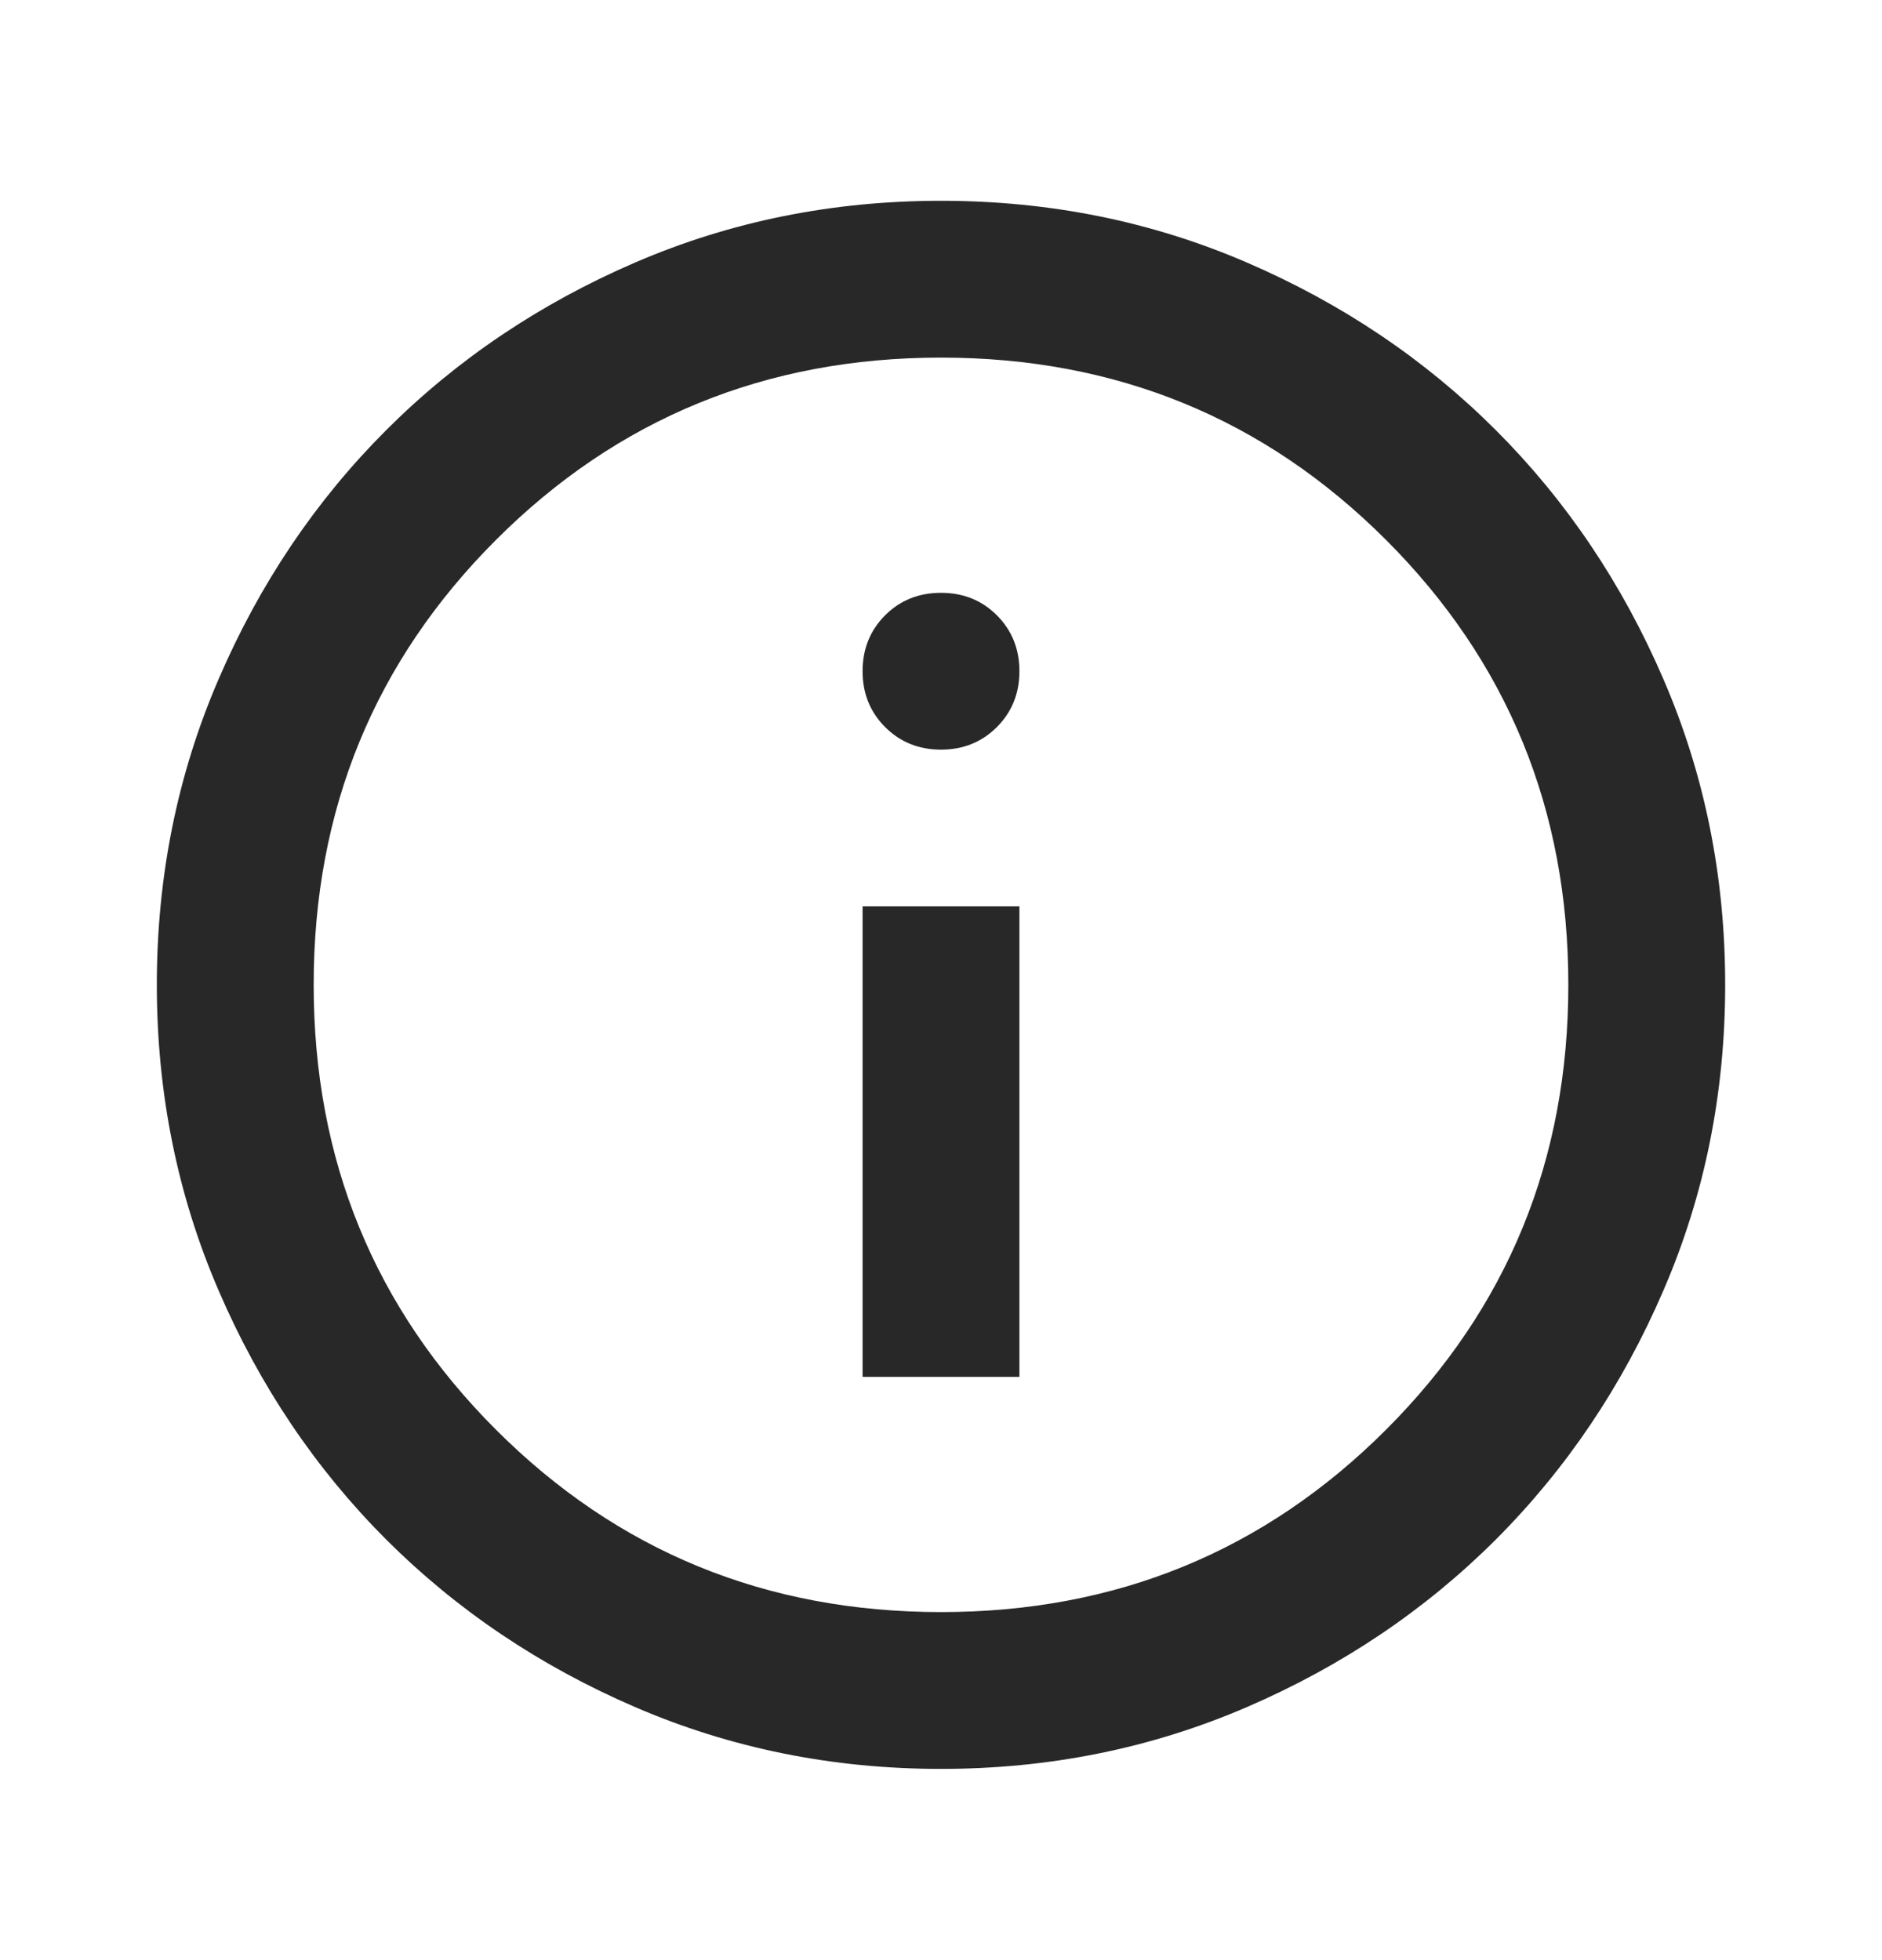 <svg width="24" height="25" viewBox="0 0 24 25" fill="none" xmlns="http://www.w3.org/2000/svg">
<g id="Frame">
<path id="Vector" d="M11 17.561H13V11.56H11V17.561ZM12 9.561C12.283 9.561 12.521 9.465 12.713 9.273C12.904 9.081 13 8.844 13 8.561C13 8.277 12.904 8.04 12.713 7.848C12.521 7.656 12.283 7.561 12 7.561C11.717 7.561 11.479 7.656 11.287 7.848C11.096 8.04 11 8.277 11 8.561C11 8.844 11.096 9.081 11.287 9.273C11.479 9.465 11.717 9.561 12 9.561ZM12 22.561C10.617 22.561 9.317 22.298 8.1 21.773C6.883 21.248 5.825 20.535 4.925 19.636C4.025 18.735 3.312 17.677 2.788 16.46C2.263 15.244 2 13.944 2 12.56C2 11.177 2.263 9.877 2.788 8.661C3.312 7.444 4.025 6.386 4.925 5.486C5.825 4.586 6.883 3.873 8.1 3.348C9.317 2.823 10.617 2.561 12 2.561C13.383 2.561 14.683 2.823 15.9 3.348C17.117 3.873 18.175 4.586 19.075 5.486C19.975 6.386 20.688 7.444 21.212 8.661C21.738 9.877 22 11.177 22 12.56C22 13.944 21.738 15.244 21.212 16.46C20.688 17.677 19.975 18.735 19.075 19.636C18.175 20.535 17.117 21.248 15.9 21.773C14.683 22.298 13.383 22.561 12 22.561ZM12 20.561C14.233 20.561 16.125 19.785 17.675 18.235C19.225 16.686 20 14.794 20 12.56C20 10.327 19.225 8.436 17.675 6.886C16.125 5.336 14.233 4.561 12 4.561C9.767 4.561 7.875 5.336 6.325 6.886C4.775 8.436 4 10.327 4 12.56C4 14.794 4.775 16.686 6.325 18.235C7.875 19.785 9.767 20.561 12 20.561Z" fill="#282828"/>
</g>
</svg>
